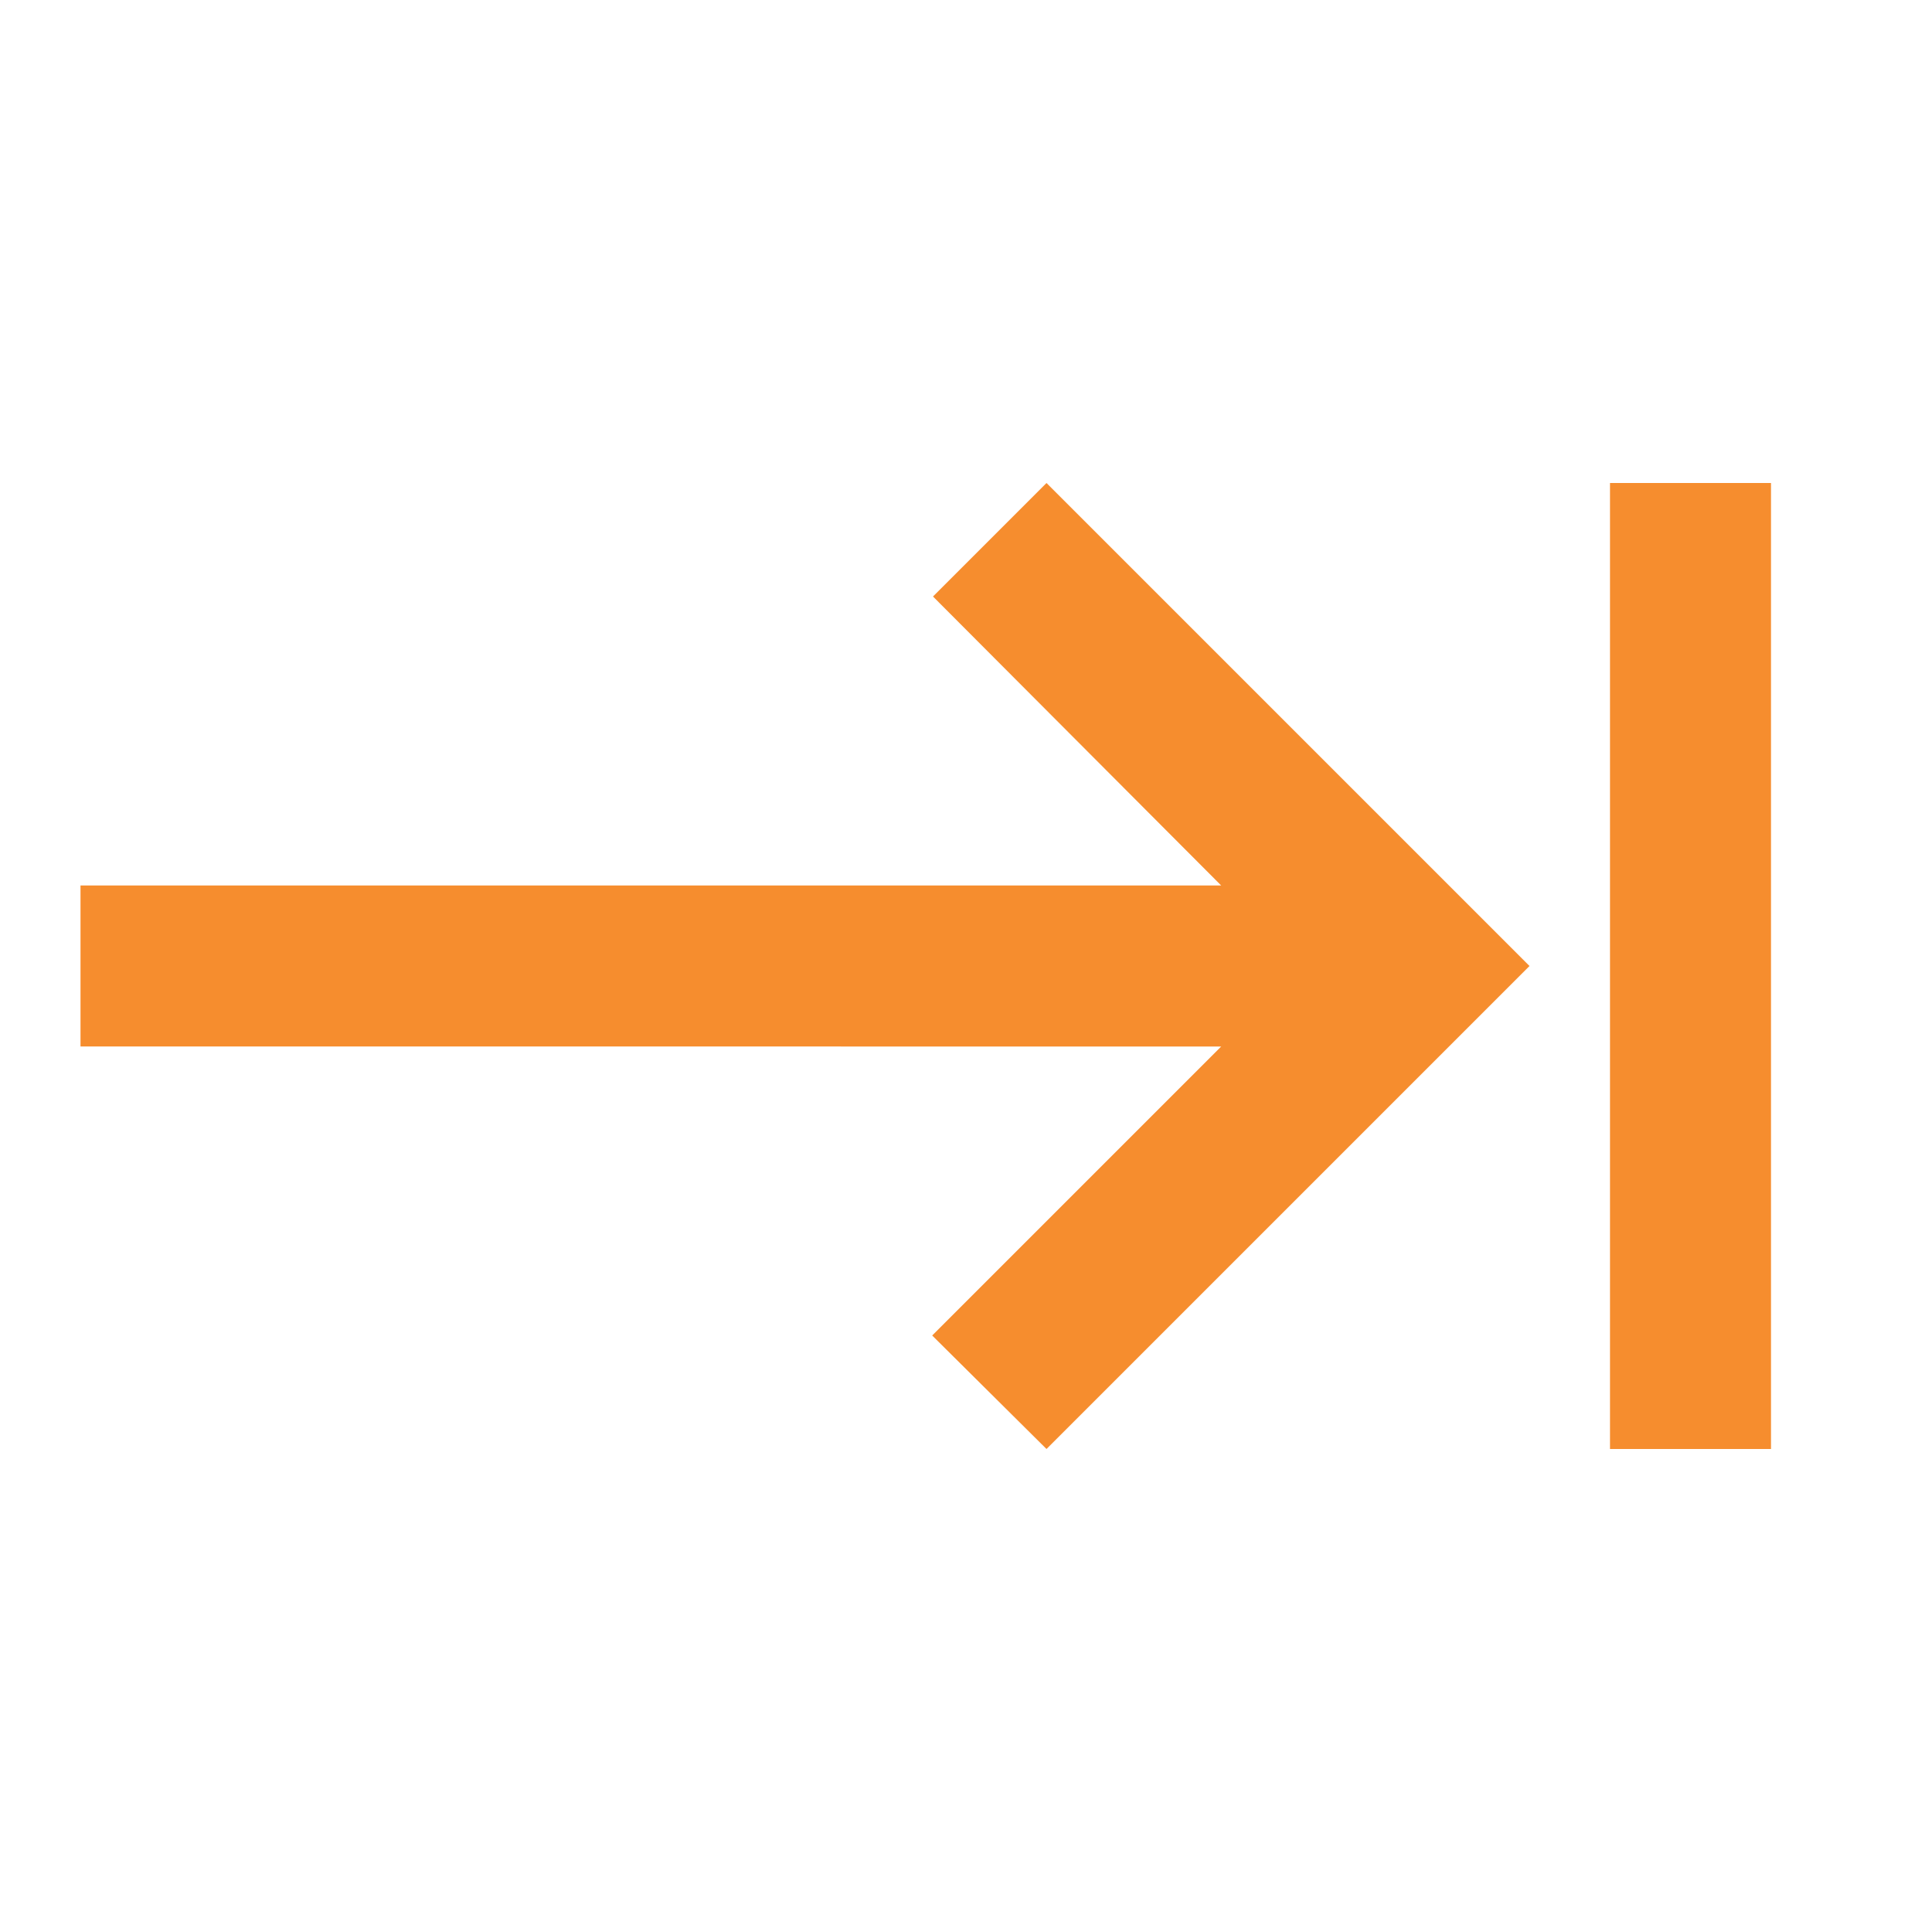 <svg xmlns="http://www.w3.org/2000/svg" width="24" height="24" viewBox="0 0 24 24"><defs><style>.a{fill:none;}.b{fill:#f68d2e;}</style></defs><path class="a" d="M0,0H24V24H0Z"/><path class="b" d="M11.59,7.41,15.17,11H1v2H15.17l-3.59,3.59L13,18l6-6L13,6ZM20,6V18h2V6Z"/></svg>